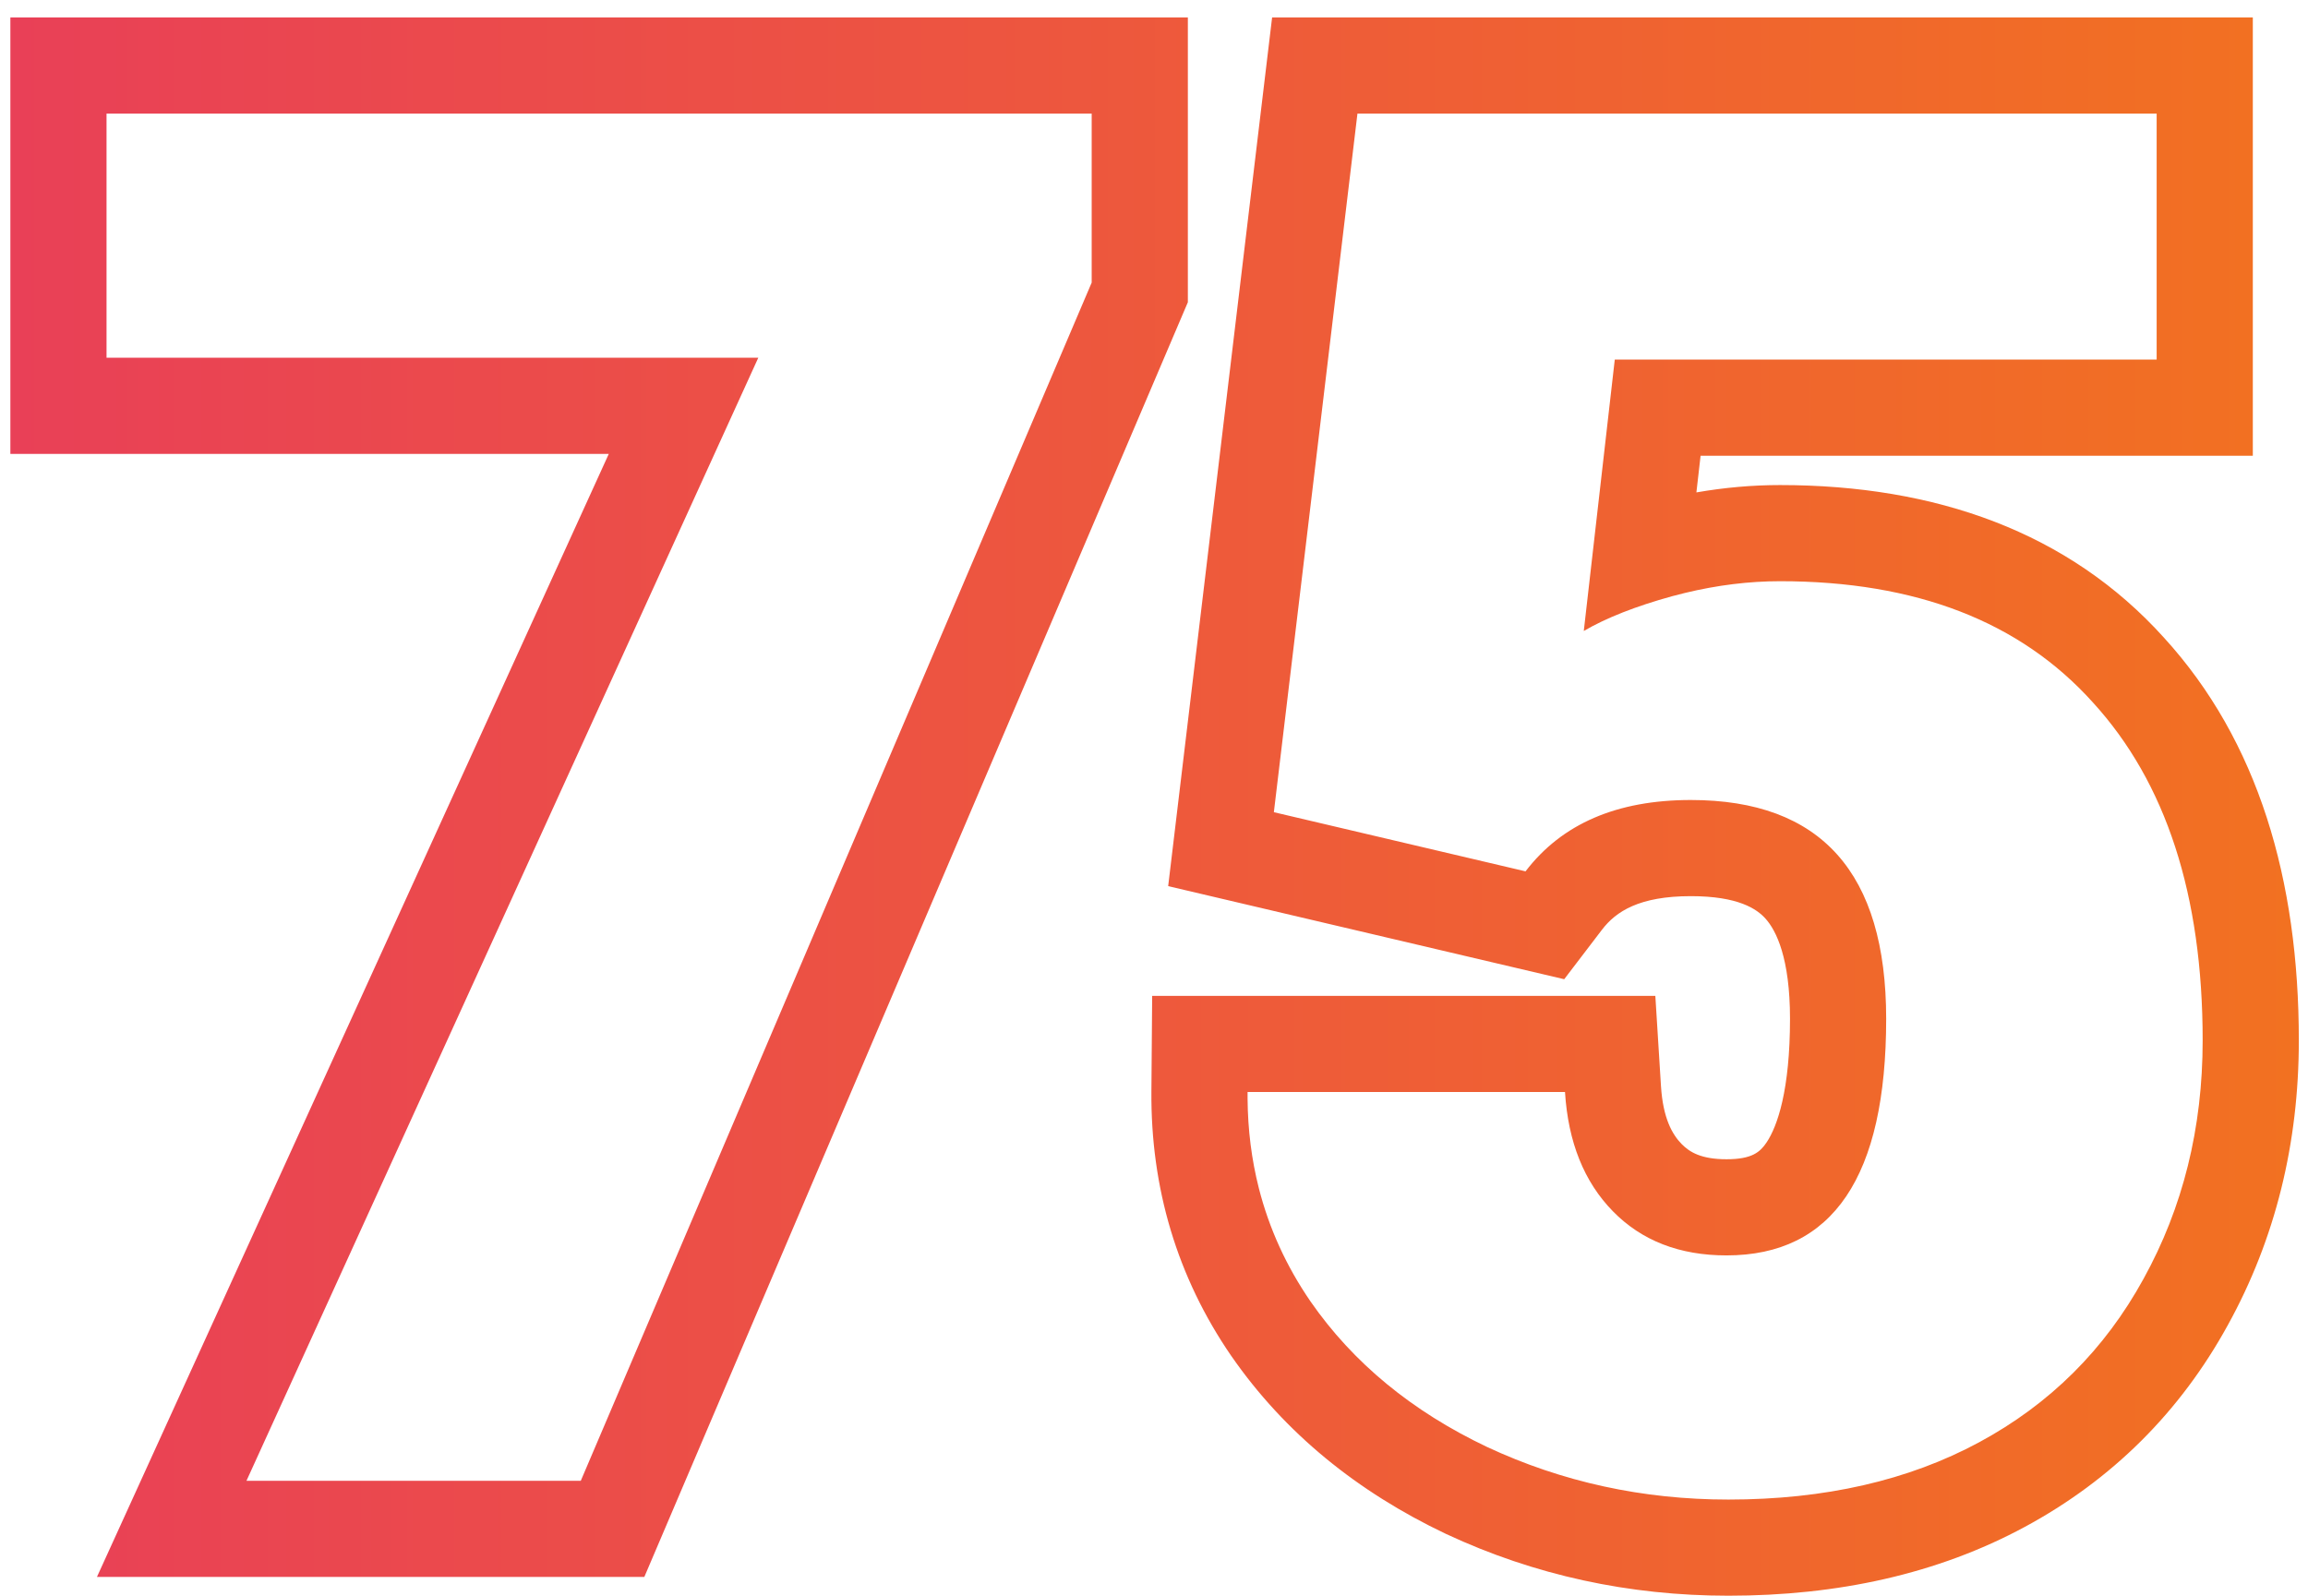 <svg width="120" height="83" viewBox="0 0 120 83" fill="none" xmlns="http://www.w3.org/2000/svg">
<path fill-rule="evenodd" clip-rule="evenodd" d="M61.76 15.717L33.501 82H5.041L31.653 23.602H0.539V0.906H61.76V15.717ZM39.426 18.602L12.815 77H30.197L56.76 14.695V5.906H5.539V18.602H39.426ZM60.737 46.079L66.141 0.906H117.131V23.699H88.419L88.201 25.605C89.652 25.353 91.103 25.223 92.551 25.223C100.643 25.223 107.563 27.666 112.515 33.163C117.407 38.524 119.523 45.736 119.523 54.1C119.523 59.434 118.315 64.408 115.828 68.912C113.348 73.429 109.805 76.954 105.277 79.398C100.737 81.849 95.543 82.977 89.865 82.977C84.701 82.977 79.793 81.916 75.202 79.773L75.186 79.766L75.171 79.759C70.568 77.572 66.795 74.51 64.029 70.524L64.022 70.514L64.015 70.505C61.202 66.409 59.825 61.77 59.865 56.745L59.905 51.785H86.066L86.359 56.473C86.464 58.153 86.948 58.994 87.433 59.489C87.855 59.92 88.465 60.281 89.768 60.281C91.103 60.281 91.516 59.901 91.848 59.409C92.416 58.566 93.068 56.673 93.068 52.977C93.068 49.824 92.353 48.393 91.799 47.774C91.343 47.262 90.371 46.6 87.912 46.6C85.225 46.6 84.014 47.4 83.293 48.344L81.328 50.919L60.737 46.079ZM111.447 66.502C113.498 62.791 114.523 58.657 114.523 54.1C114.523 46.547 112.619 40.688 108.811 36.522C105.035 32.322 99.615 30.223 92.551 30.223C90.94 30.223 89.291 30.426 87.604 30.833C87.382 30.886 87.159 30.943 86.936 31.004C85.047 31.525 83.518 32.127 82.346 32.81L83.957 18.699H112.131V5.906H70.578L66.232 42.234L79.318 45.31C81.206 42.837 84.071 41.6 87.912 41.6C94.683 41.6 98.068 45.392 98.068 52.977C98.068 61.18 95.301 65.281 89.768 65.281C87.326 65.281 85.357 64.516 83.859 62.986C82.362 61.456 81.532 59.389 81.369 56.785H64.865C64.864 56.902 64.864 57.019 64.865 57.135C64.878 58.751 65.074 60.301 65.451 61.785C65.984 63.88 66.879 65.842 68.137 67.674C70.35 70.864 73.41 73.387 77.316 75.242C81.223 77.065 85.406 77.977 89.865 77.977C94.878 77.977 99.224 76.984 102.902 74.998C106.581 73.012 109.429 70.18 111.447 66.502Z" fill="url(#paint0_linear)"/>
<defs>
<linearGradient id="paint0_linear" x1="0.539" y1="41.941" x2="119.523" y2="41.941" gradientUnits="userSpaceOnUse">
<stop stop-color="#E94057"/>
<stop offset="1" stop-color="#F27121"/>
</linearGradient>
</defs>
</svg>
